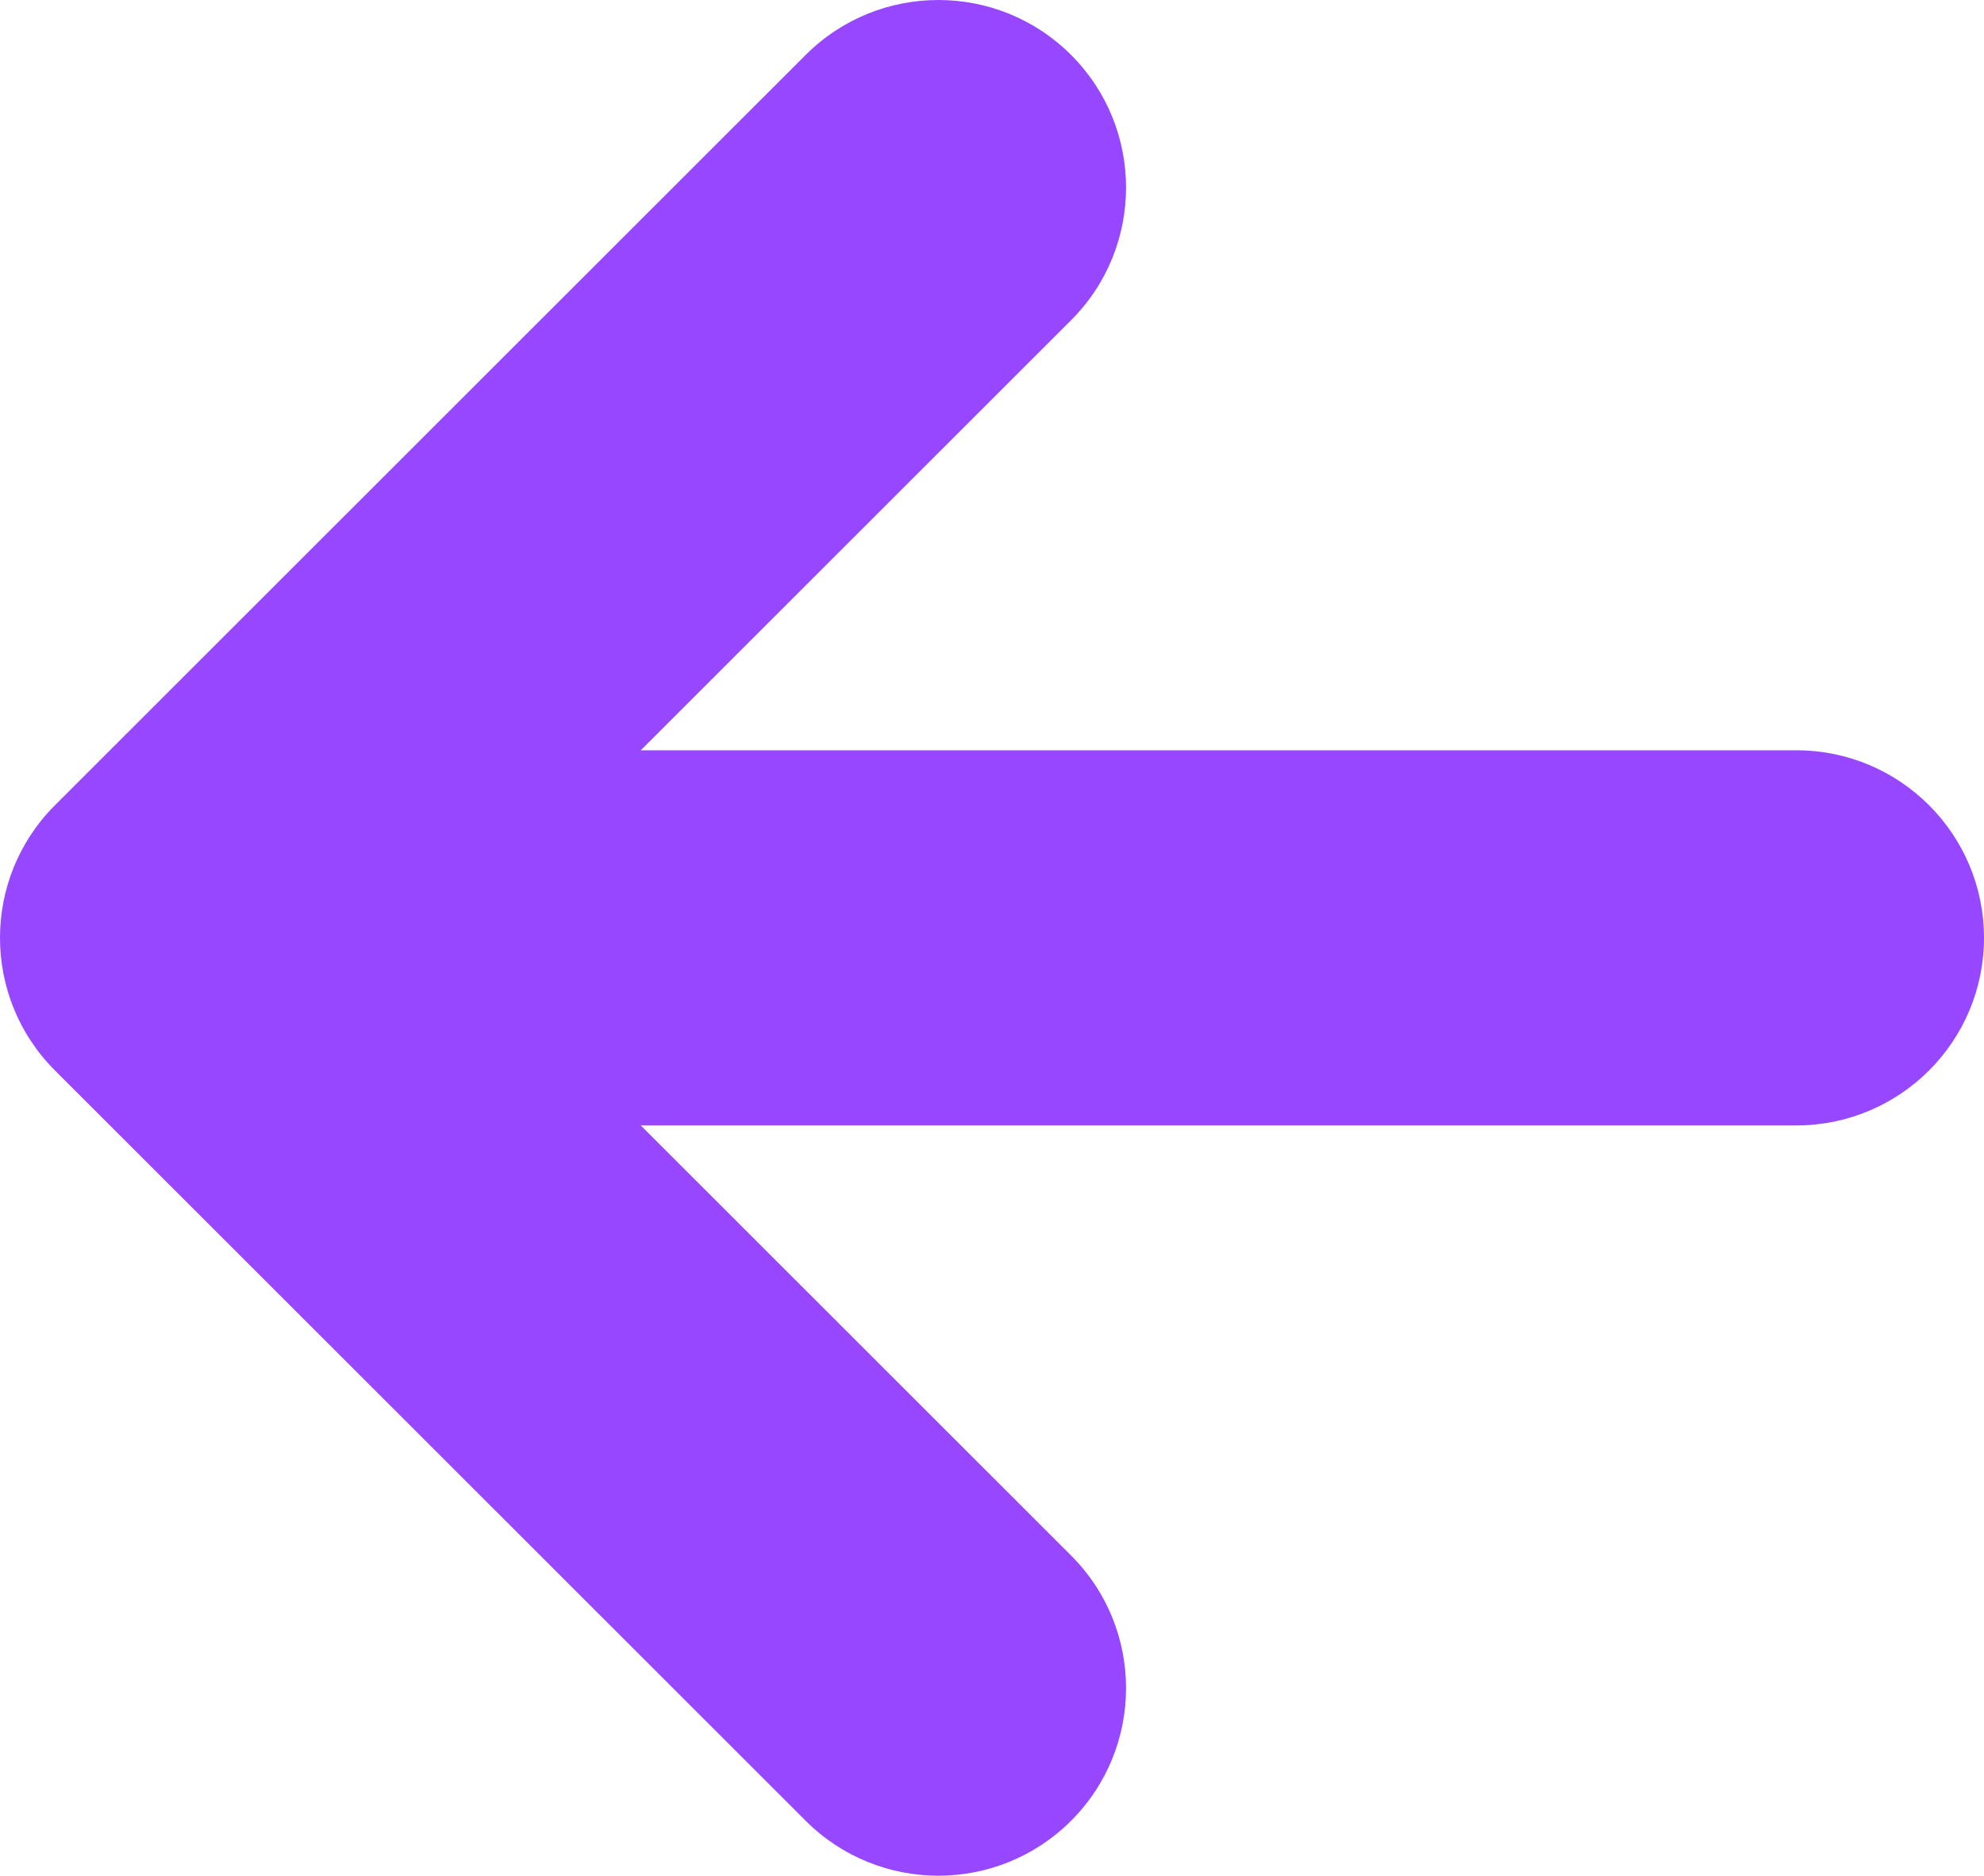 <svg width="110" height="104" viewBox="0 0 110 104" fill="none" xmlns="http://www.w3.org/2000/svg">
<path id="Icon" fill-rule="evenodd" clip-rule="evenodd" d="M59.385 3.046C55.321 -1.015 48.733 -1.015 44.669 3.046L3.048 44.646C-1.016 48.708 -1.016 55.292 3.048 59.354L44.669 100.954C48.733 105.015 55.321 105.015 59.385 100.954C63.448 96.892 63.448 90.308 59.385 86.246L35.526 62.4L99.595 62.4C105.341 62.4 110 57.744 110 52C110 46.256 105.341 41.6 99.595 41.6L35.526 41.6L59.385 17.754C63.448 13.693 63.448 7.108 59.385 3.046Z" fill="#9747FF"/>
</svg>
